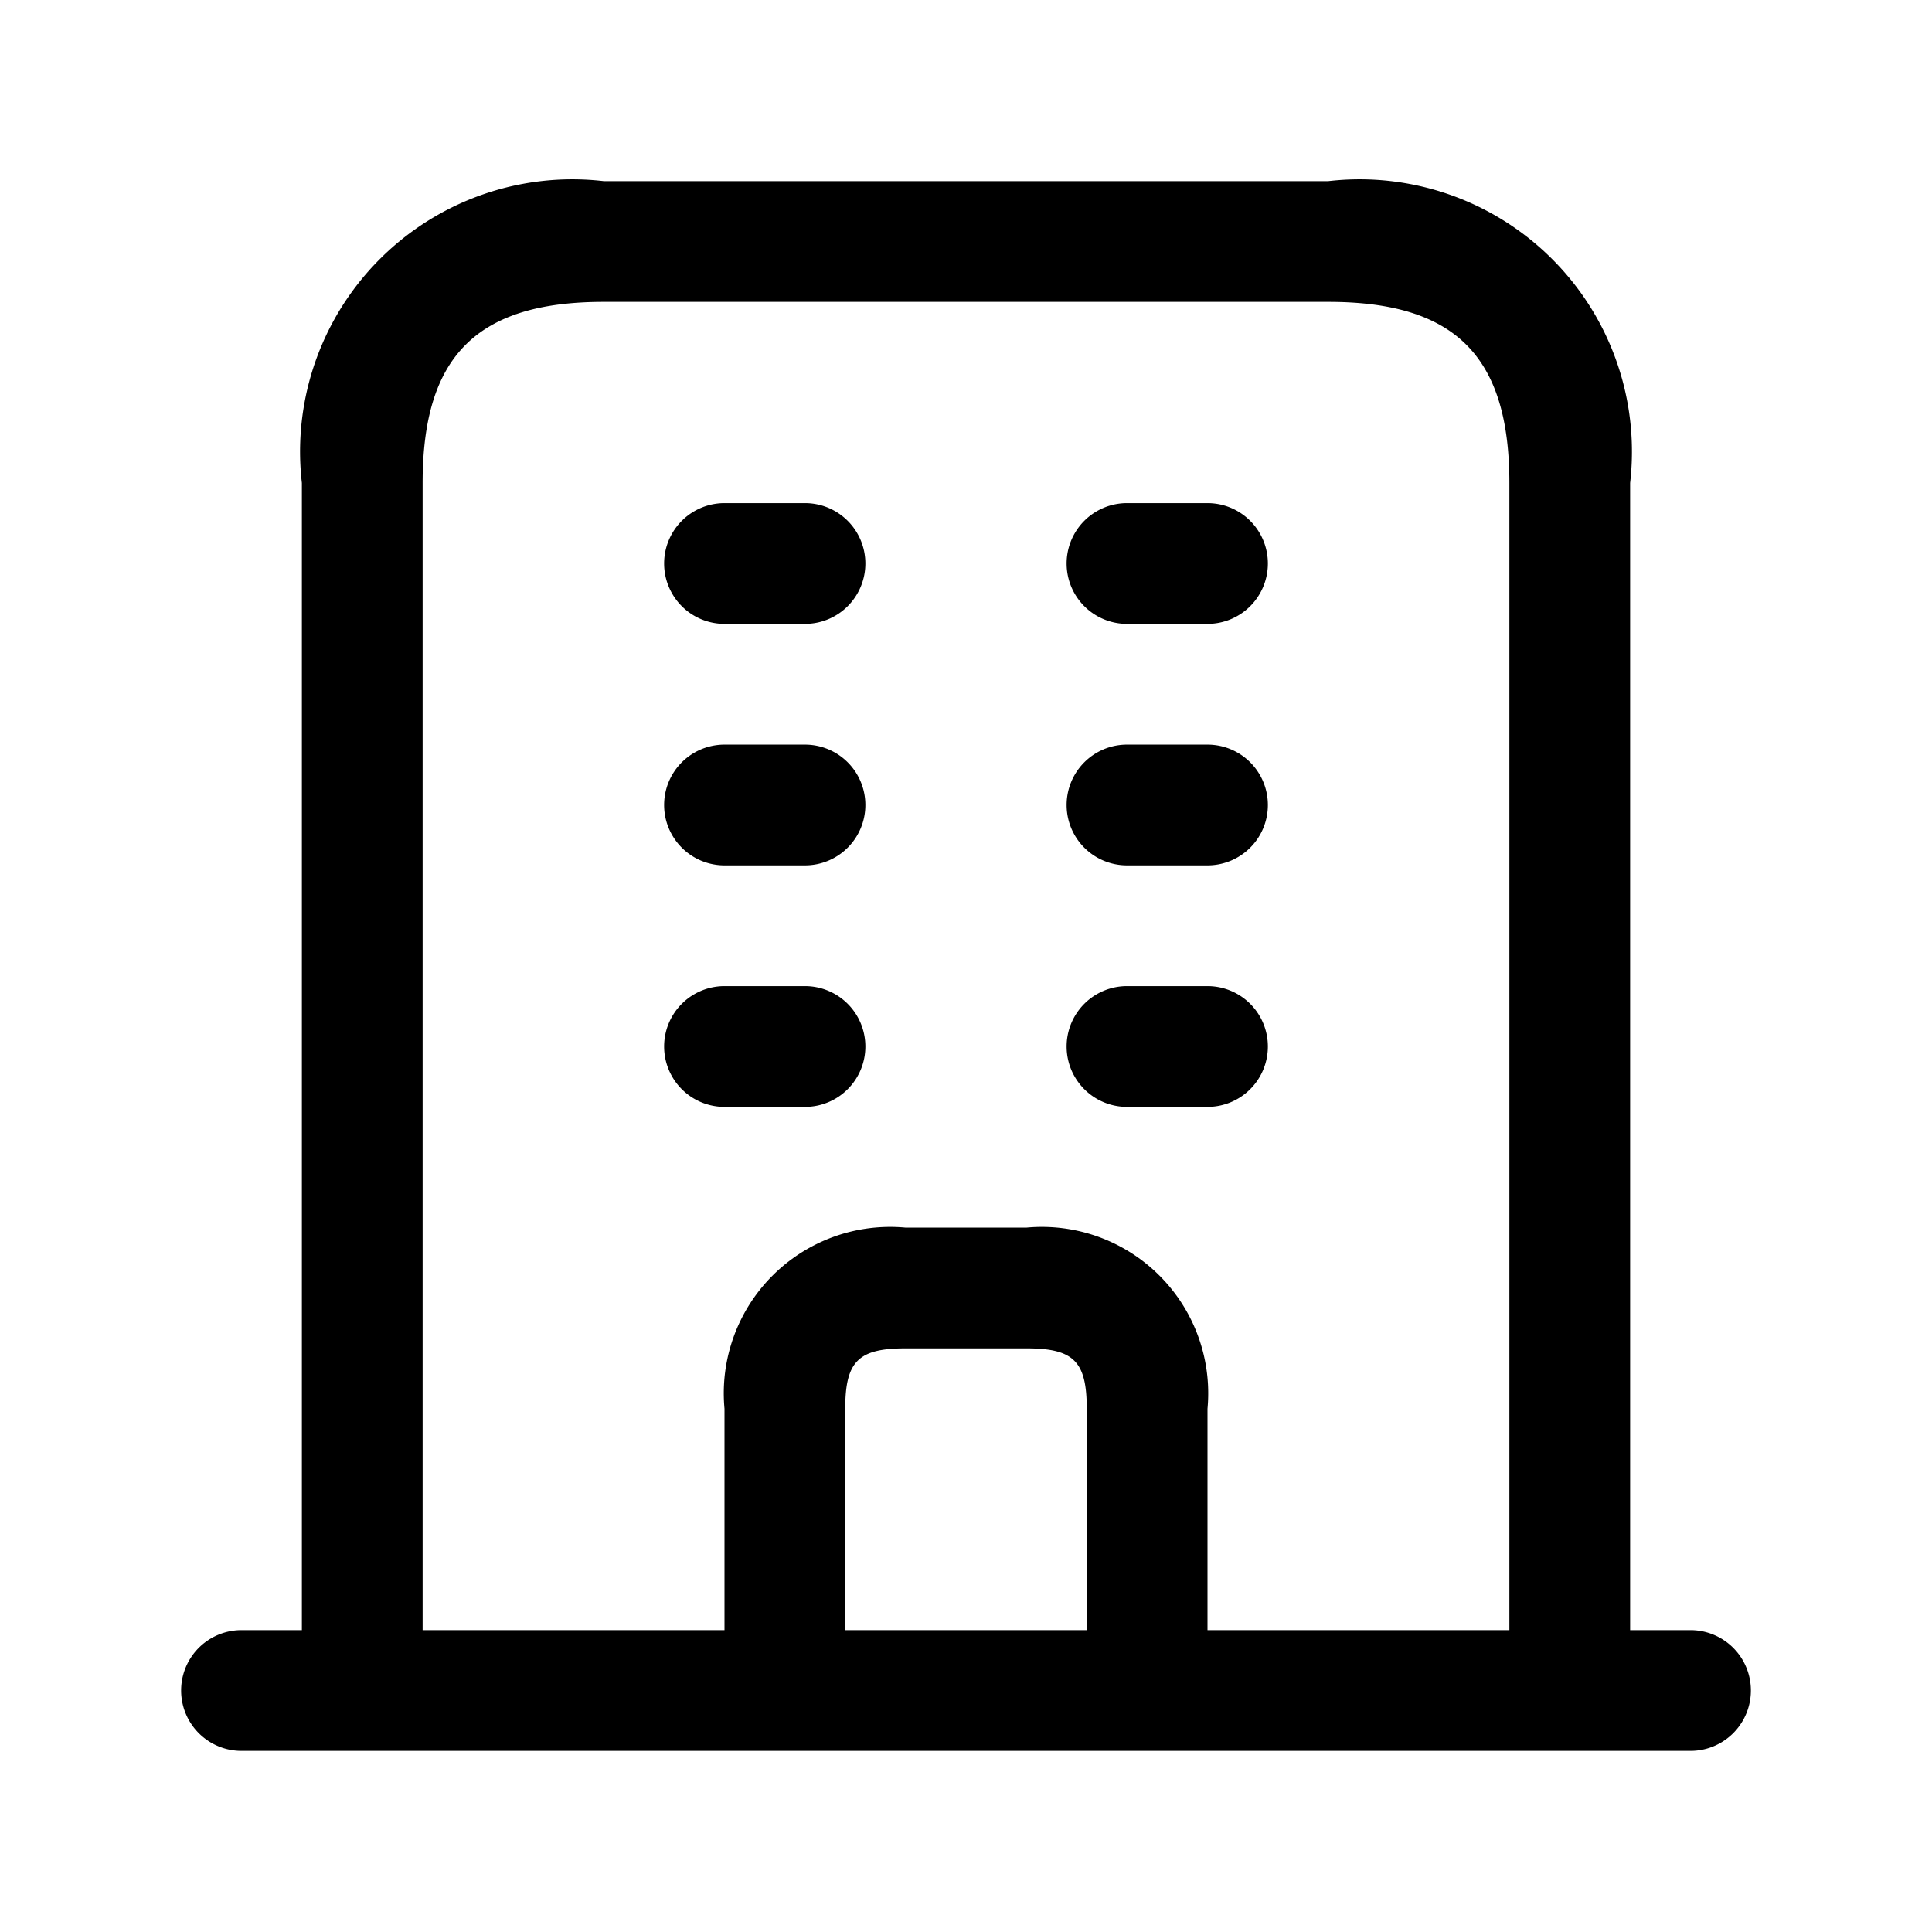 <svg xmlns="http://www.w3.org/2000/svg" width="24" height="24" viewBox="0 0 24 24">
    <path d="M21,20.25h-.75V6A3.383,3.383,0,0,0,16.5,2.25h-9A3.383,3.383,0,0,0,3.75,6V20.25H3a.75.75,0,0,0,0,1.5H21a.75.75,0,0,0,0-1.5Zm-7.5,0h-3V17.5c0-.589.161-.75.75-.75h1.5c.589,0,.75.161.75.75Zm1.5,0V17.5a2.067,2.067,0,0,0-2.25-2.25h-1.5A2.067,2.067,0,0,0,9,17.5v2.75H5.25V6c0-1.577.673-2.25,2.25-2.25h9c1.577,0,2.25.673,2.25,2.25V20.25ZM15.75,13a.75.75,0,0,1-.75.75H14a.75.75,0,0,1,0-1.5h1A.75.75,0,0,1,15.75,13Zm-5,0a.75.75,0,0,1-.75.75H9a.75.75,0,0,1,0-1.5h1A.75.75,0,0,1,10.75,13Zm5-3a.75.75,0,0,1-.75.75H14a.75.75,0,0,1,0-1.5h1A.75.75,0,0,1,15.75,10Zm-5,0a.75.75,0,0,1-.75.75H9a.75.75,0,0,1,0-1.5h1A.75.75,0,0,1,10.75,10Zm5-3a.75.75,0,0,1-.75.75H14a.75.75,0,0,1,0-1.5h1A.75.75,0,0,1,15.75,7Zm-5,0a.75.75,0,0,1-.75.75H9a.75.75,0,0,1,0-1.5h1A.75.75,0,0,1,10.75,7Z"/>
</svg>
